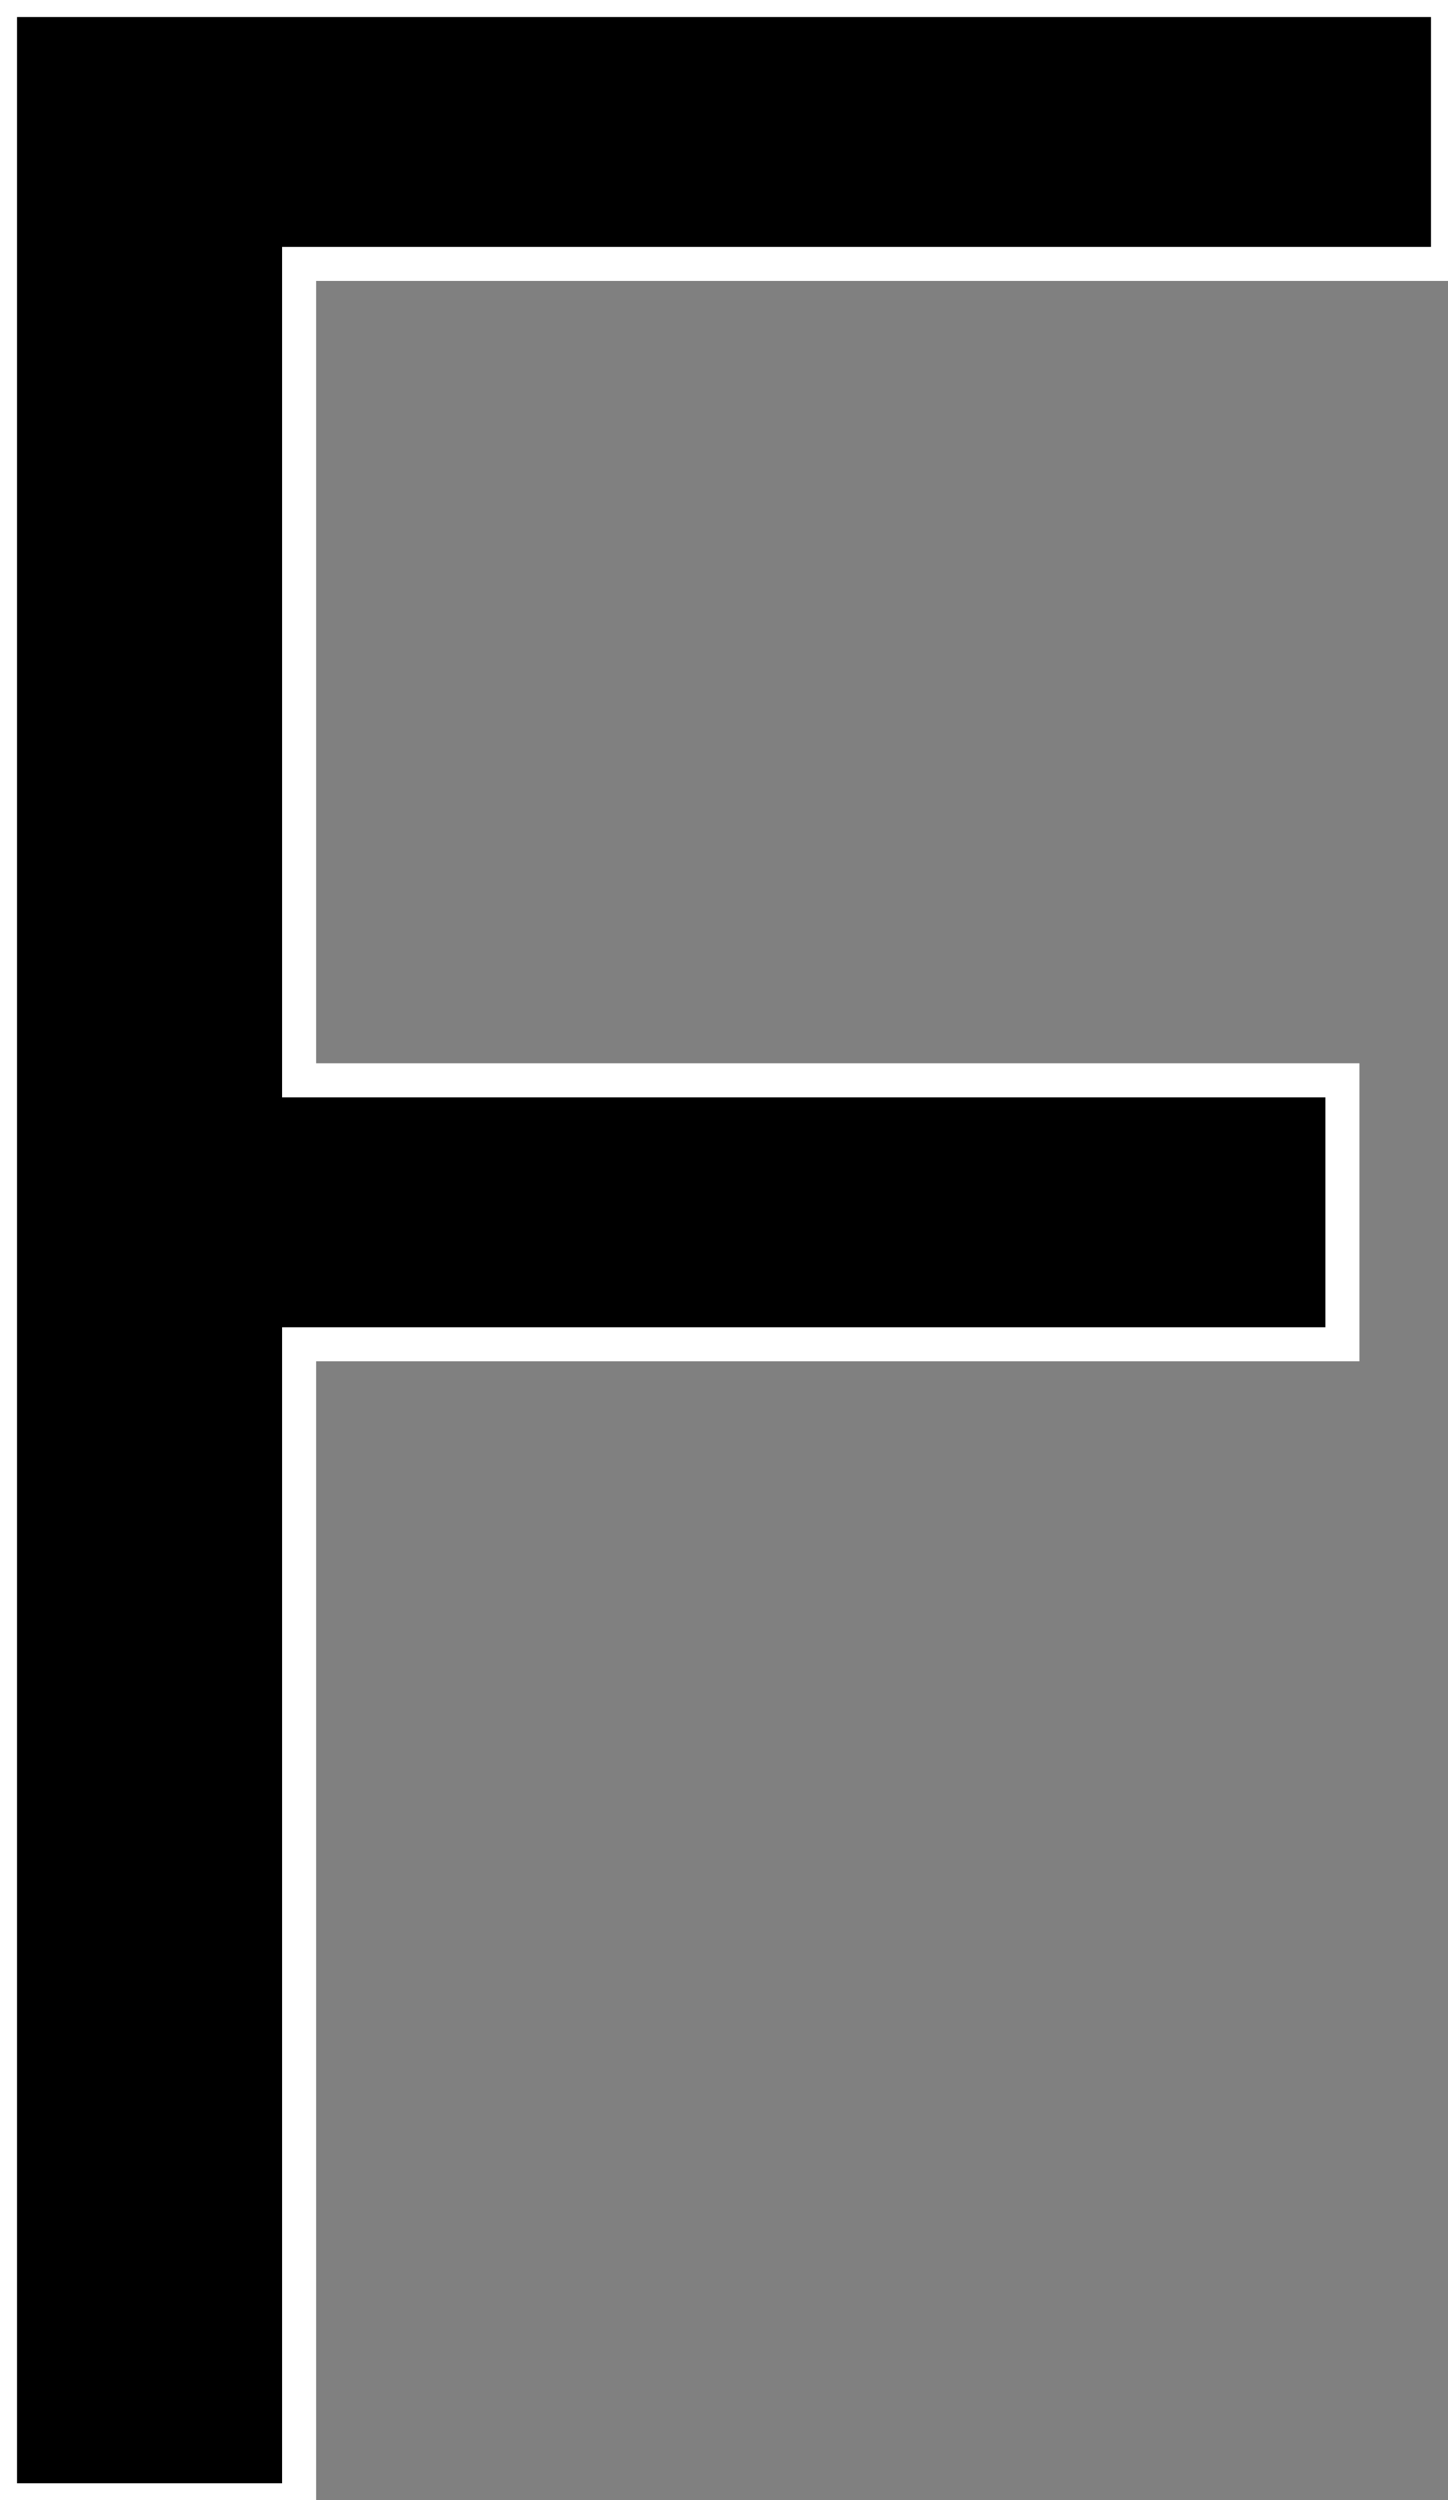 <svg width="40.186" height="69.385" viewBox="0 0 40.186 69.385" xmlns="http://www.w3.org/2000/svg"><rect x="0" y="0" width="40.186" height="69.385" fill="#808080" stroke="none"/><g id="svgGroup" stroke-linecap="round" fill-rule="evenodd" font-size="9pt" stroke="#ffffff" stroke-width="0.25mm" fill="#000" style="stroke:#ffffff;stroke-width:0.25mm;fill:#000"><path d="M 40.186 7.324 L 8.301 7.324 L 8.301 29.98 L 37.256 29.98 L 37.256 37.305 L 8.301 37.305 L 8.301 69.385 L 0 69.385 L 0 0 L 40.186 0 L 40.186 7.324 Z" vector-effect="non-scaling-stroke"/></g></svg>